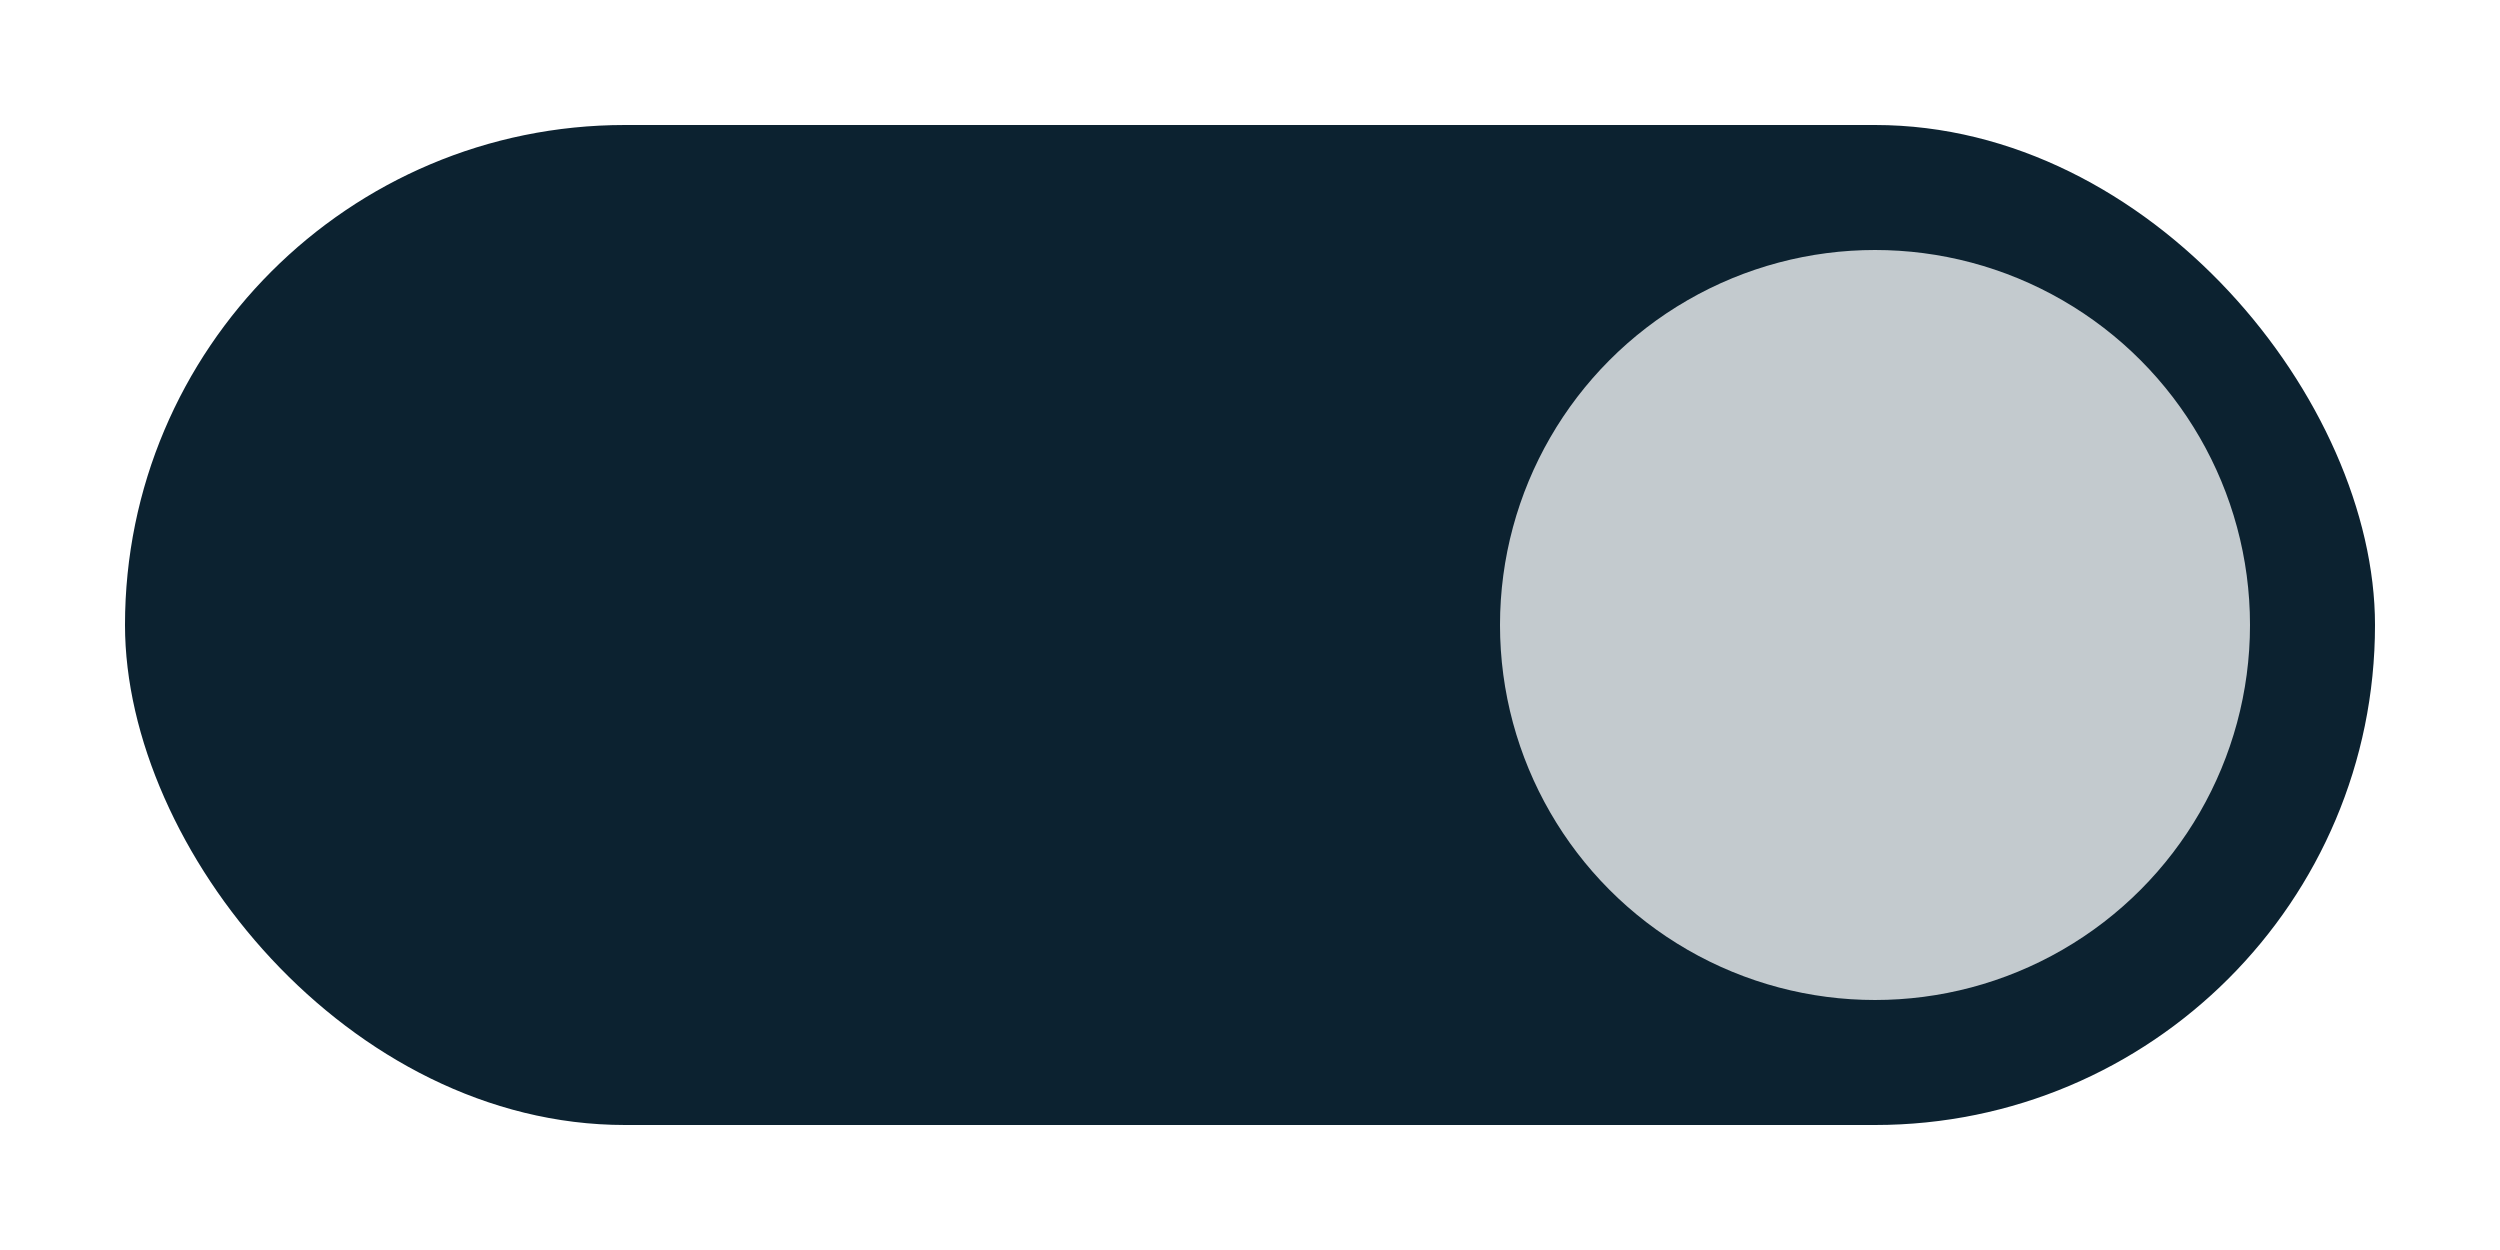 <svg xmlns="http://www.w3.org/2000/svg" width="40" height="20" viewBox="0 0 40 20">
  <rect x="2" y="2" width="36" height="16" ry="8" fill="#0c2230"/>
  <circle cx="30" cy="10" r="6" fill="#c3cace"/>
</svg>
